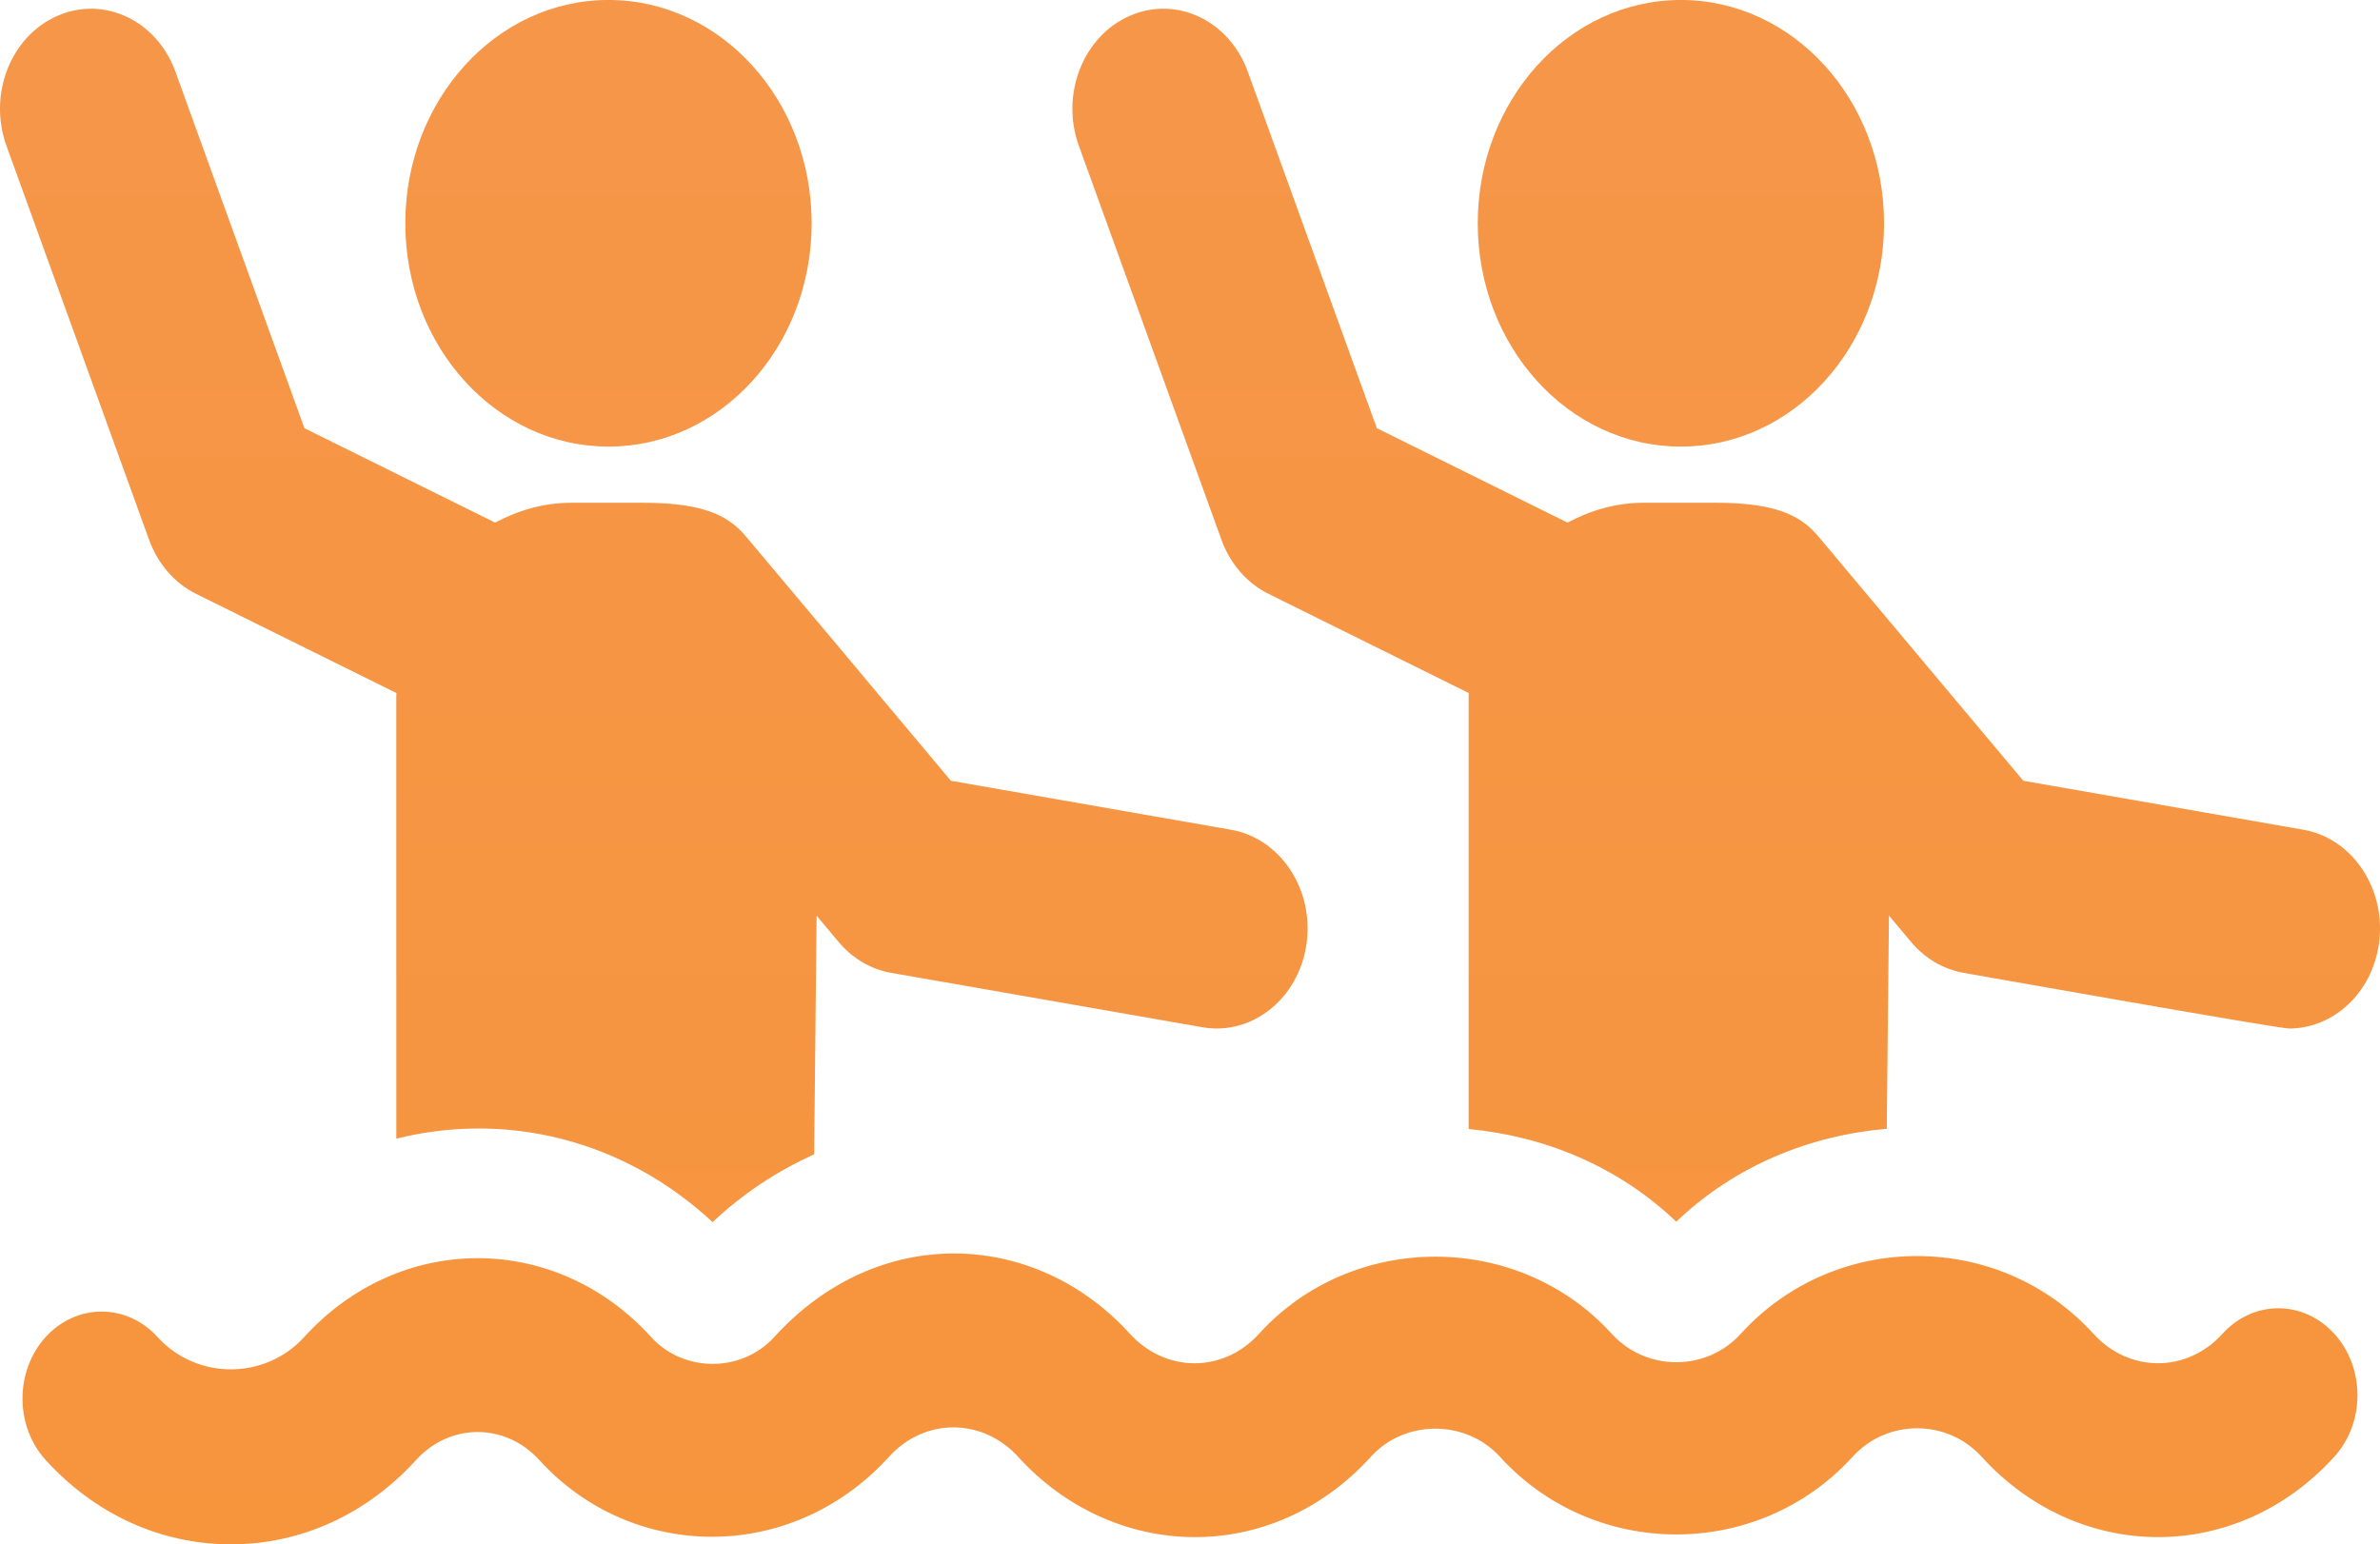 <svg 
 xmlns="http://www.w3.org/2000/svg"
 xmlns:xlink="http://www.w3.org/1999/xlink"
 width="94px" height="61px">
<defs>
<linearGradient id="PSgrad_0" x1="0%" x2="0%" y1="100%" y2="0%">
  <stop offset="0%" stop-color="rgb(247,149,61)" stop-opacity="1" />
  <stop offset="100%" stop-color="rgb(245,150,73)" stop-opacity="1" />
</linearGradient>

</defs>
<path fill-rule="evenodd"  fill="url(#PSgrad_0)"
 d="M93.955,37.295 C93.674,39.238 92.148,40.625 90.412,40.625 C89.953,40.625 78.007,38.505 77.553,38.427 C76.755,38.287 76.024,37.856 75.477,37.204 L74.606,36.166 L74.520,44.586 C71.496,44.845 68.538,46.030 66.204,48.256 C63.903,46.058 60.990,44.876 58.005,44.596 L58.005,27.455 C58.005,27.428 58.012,27.402 58.012,27.376 L50.104,23.458 C49.253,23.038 48.586,22.271 48.242,21.319 L42.610,5.757 C41.877,3.730 42.777,1.432 44.619,0.627 C46.469,-0.184 48.553,0.812 49.285,2.836 L54.379,16.913 L61.909,20.643 C62.821,20.157 63.831,19.858 64.914,19.858 L67.785,19.858 C70.359,19.858 71.226,20.484 71.839,21.215 C90.526,43.498 61.363,8.722 79.912,30.840 L90.972,32.774 C92.930,33.116 94.266,35.140 93.955,37.295 ZM66.387,17.640 C61.958,17.640 58.365,13.693 58.365,8.821 C58.365,3.948 61.958,-0.001 66.387,-0.001 C70.820,-0.001 74.412,3.948 74.412,8.821 C74.412,13.693 70.820,17.640 66.387,17.640 ZM51.600,37.295 C51.290,39.441 49.457,40.919 47.488,40.575 L35.196,38.427 C34.399,38.288 33.668,37.857 33.120,37.204 L32.252,36.168 L32.156,45.594 C30.727,46.245 29.368,47.117 28.145,48.274 C24.602,44.978 19.947,43.900 15.652,44.978 L15.652,27.455 C15.652,27.428 15.659,27.403 15.659,27.376 L7.749,23.459 C6.898,23.038 6.231,22.271 5.887,21.319 L0.255,5.757 C-0.478,3.730 0.422,1.433 2.264,0.628 C4.113,-0.184 6.198,0.812 6.930,2.836 L12.024,16.914 L19.555,20.643 C20.467,20.157 21.478,19.859 22.561,19.859 L25.430,19.859 C28.011,19.859 28.872,20.489 29.482,21.215 C36.309,29.335 30.739,22.714 37.556,30.840 L48.617,32.774 C50.575,33.116 51.911,35.140 51.600,37.295 ZM24.033,17.640 C19.602,17.640 16.008,13.693 16.008,8.821 C16.008,3.948 19.602,-0.001 24.033,-0.001 C28.465,-0.001 32.057,3.948 32.057,8.821 C32.057,13.693 28.465,17.640 24.033,17.640 ZM6.223,52.813 C7.768,54.515 10.470,54.513 12.012,52.814 C15.795,48.659 21.939,48.659 25.715,52.811 C27.001,54.228 29.293,54.223 30.576,52.816 C34.685,48.292 40.890,48.572 44.627,52.684 C46.021,54.213 48.260,54.240 49.673,52.742 L49.727,52.682 C53.420,48.622 59.967,48.624 63.656,52.684 C65.020,54.179 67.390,54.183 68.750,52.687 C72.472,48.589 78.960,48.589 82.682,52.684 C84.090,54.232 86.368,54.237 87.775,52.687 C88.992,51.342 90.969,51.339 92.192,52.680 C93.414,54.018 93.417,56.193 92.198,57.537 C88.351,61.781 82.110,61.767 78.265,57.540 C76.901,56.041 74.533,56.043 73.169,57.542 C69.447,61.633 62.962,61.633 59.237,57.538 C57.914,56.084 55.542,56.059 54.192,57.488 L54.139,57.547 C50.200,61.876 43.963,61.667 40.216,57.547 C38.811,56.002 36.529,55.984 35.114,57.540 C31.240,61.802 24.928,61.665 21.301,57.671 C19.956,56.195 17.774,56.195 16.431,57.671 C14.480,59.817 11.883,61.001 9.118,61.001 C6.354,61.001 3.756,59.817 1.802,57.669 C0.584,56.327 0.584,54.153 1.804,52.811 C3.024,51.473 5.002,51.471 6.223,52.813 Z"/>
</svg>